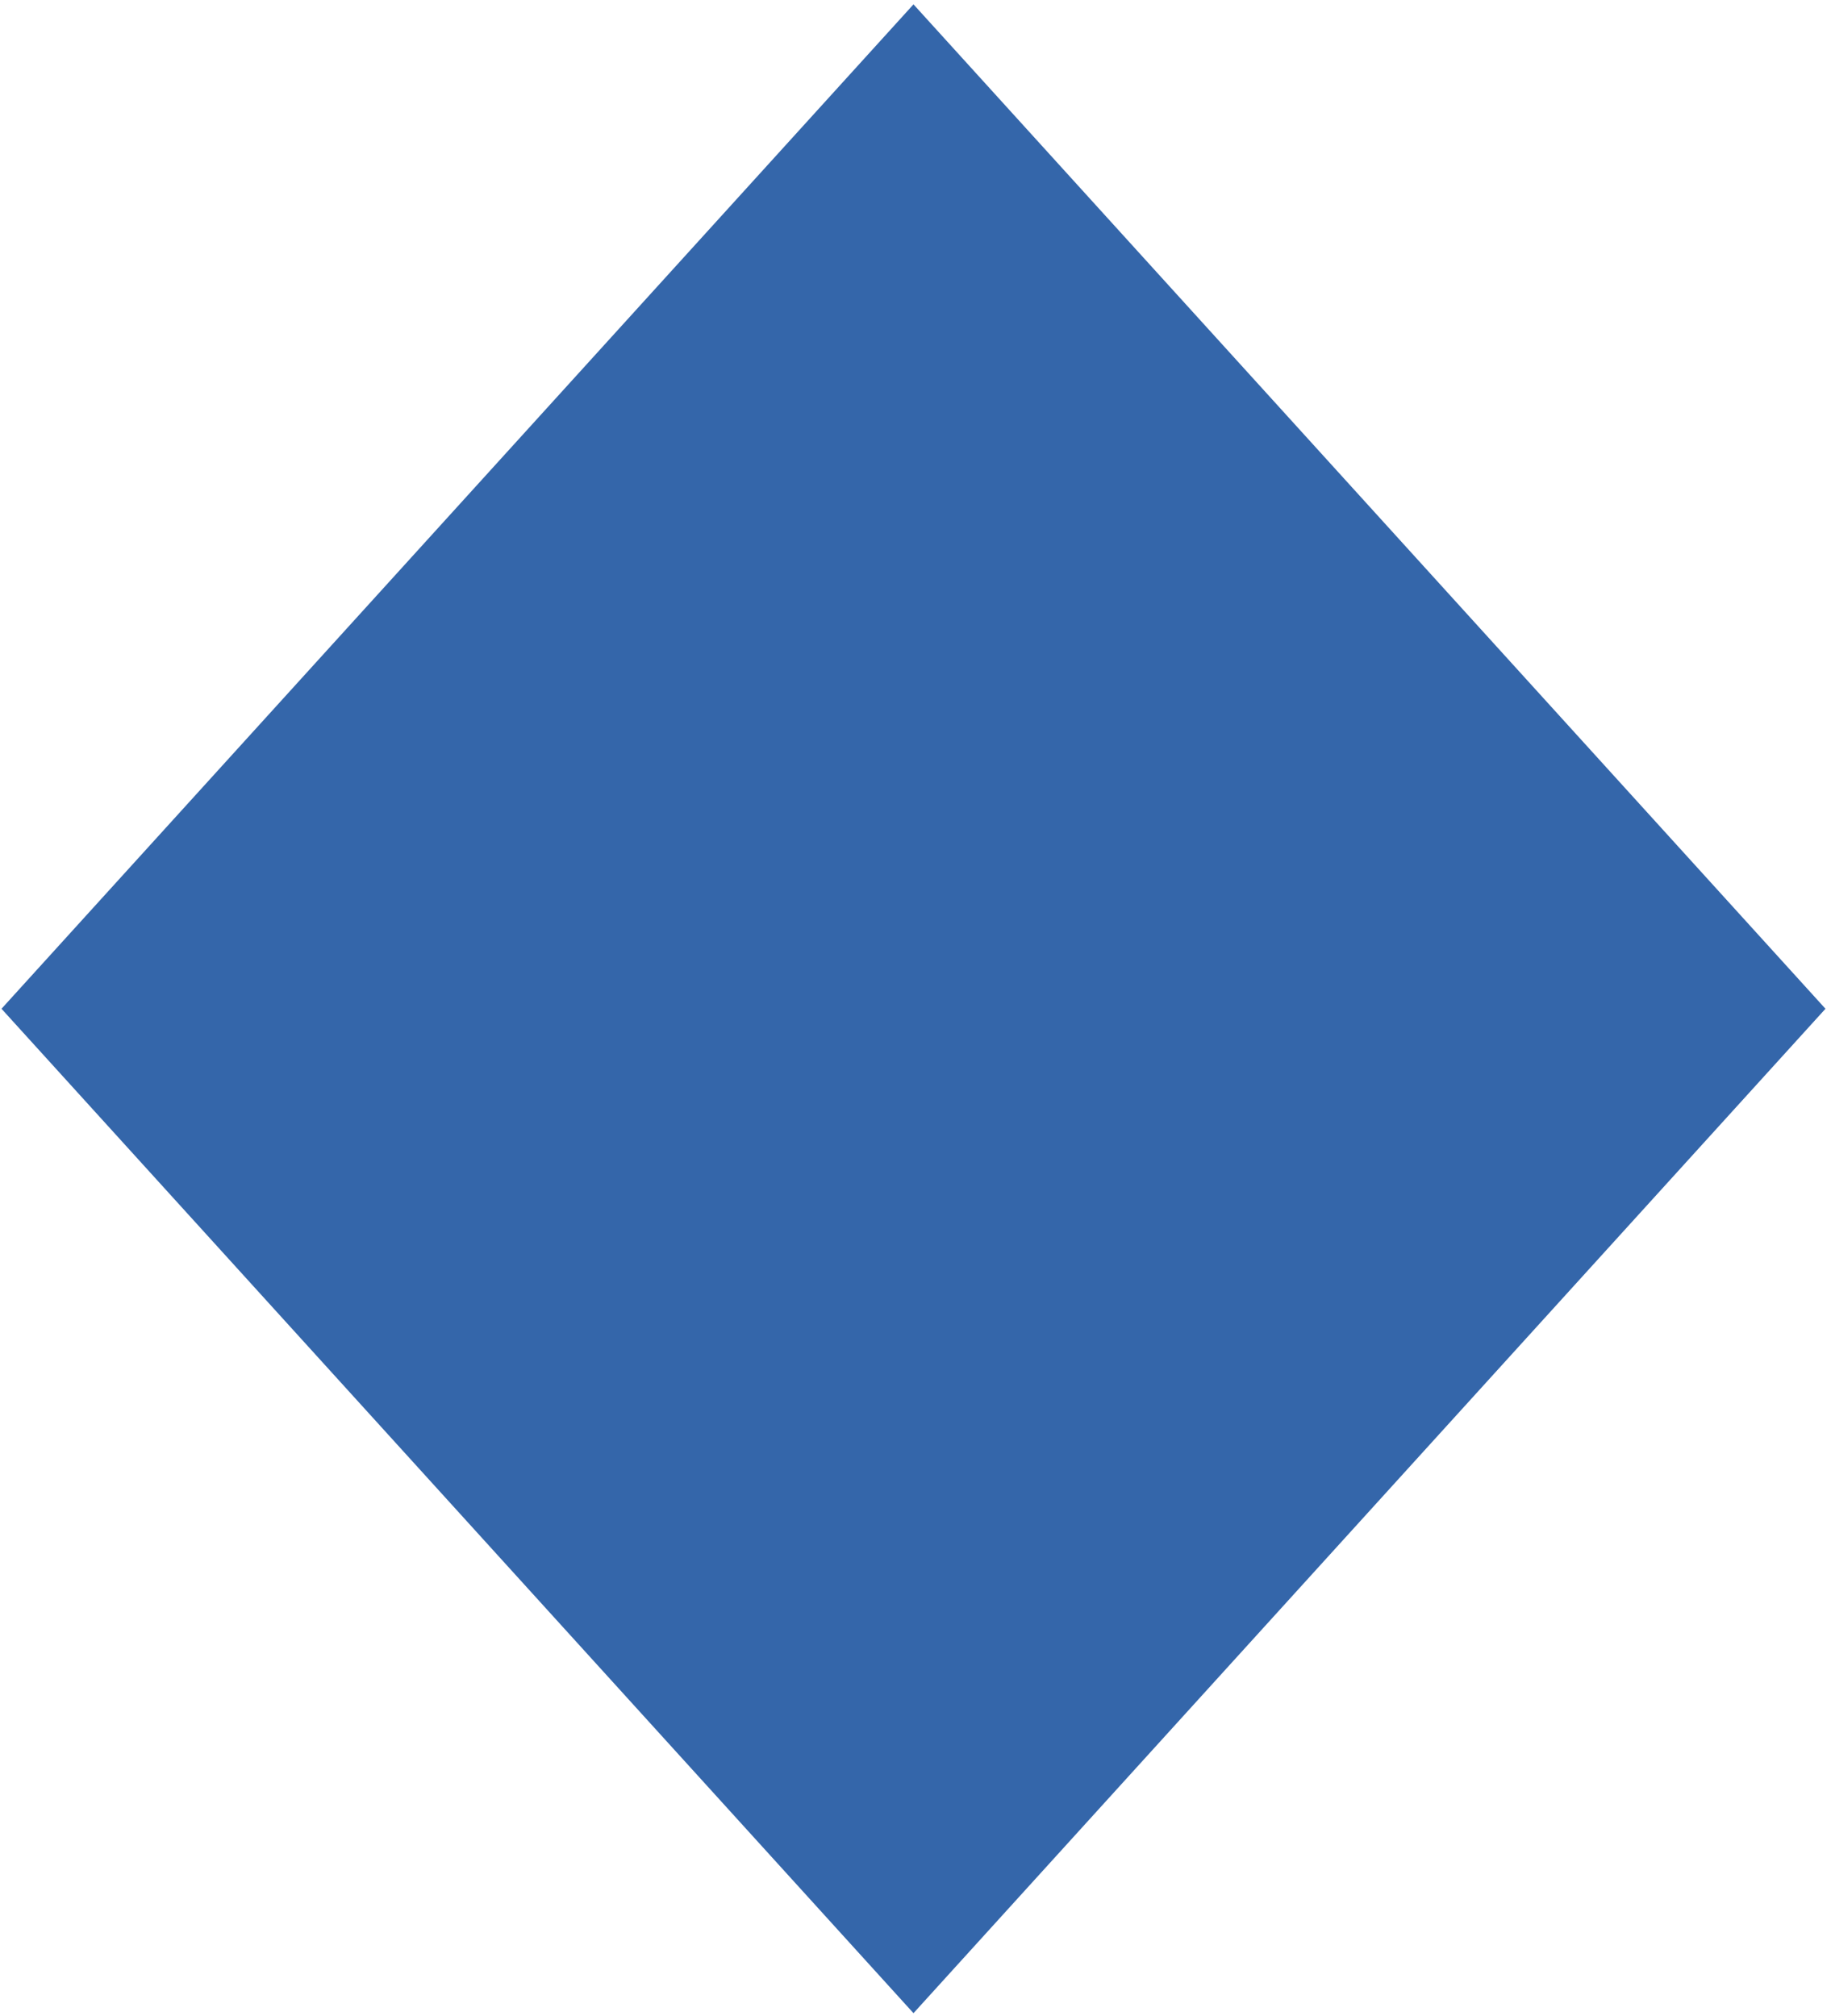 <?xml version="1.0" encoding="UTF-8"?>
<!DOCTYPE svg PUBLIC "-//W3C//DTD SVG 1.1//EN" "http://www.w3.org/Graphics/SVG/1.1/DTD/svg11.dtd">
<!-- Creator: CorelDRAW 2021 (64-Bit) -->
<svg xmlns="http://www.w3.org/2000/svg" xml:space="preserve"  version="1.1" style="shape-rendering:geometricPrecision; text-rendering:geometricPrecision; image-rendering:optimizeQuality; fill-rule:evenodd; clip-rule:evenodd"
viewBox="0 0 13780.92 15174.38"
 xmlns:xlink="http://www.w3.org/1999/xlink"
 xmlns:xodm="http://www.corel.com/coreldraw/odm/2003">
 <defs>
  <style type="text/css">
   <![CDATA[
    .fil0 {fill:#3466AA;fill-rule:nonzero}
   ]]>
  </style>
 </defs>
 <g id="Layer_x0020_1">
  <polygon id="icon-diamonds.svg" class="fil0" points="13739.3,7593.54 6875.3,15154.27 11.3,7593.54 6875.3,32.81 "/>
 </g>
</svg>
